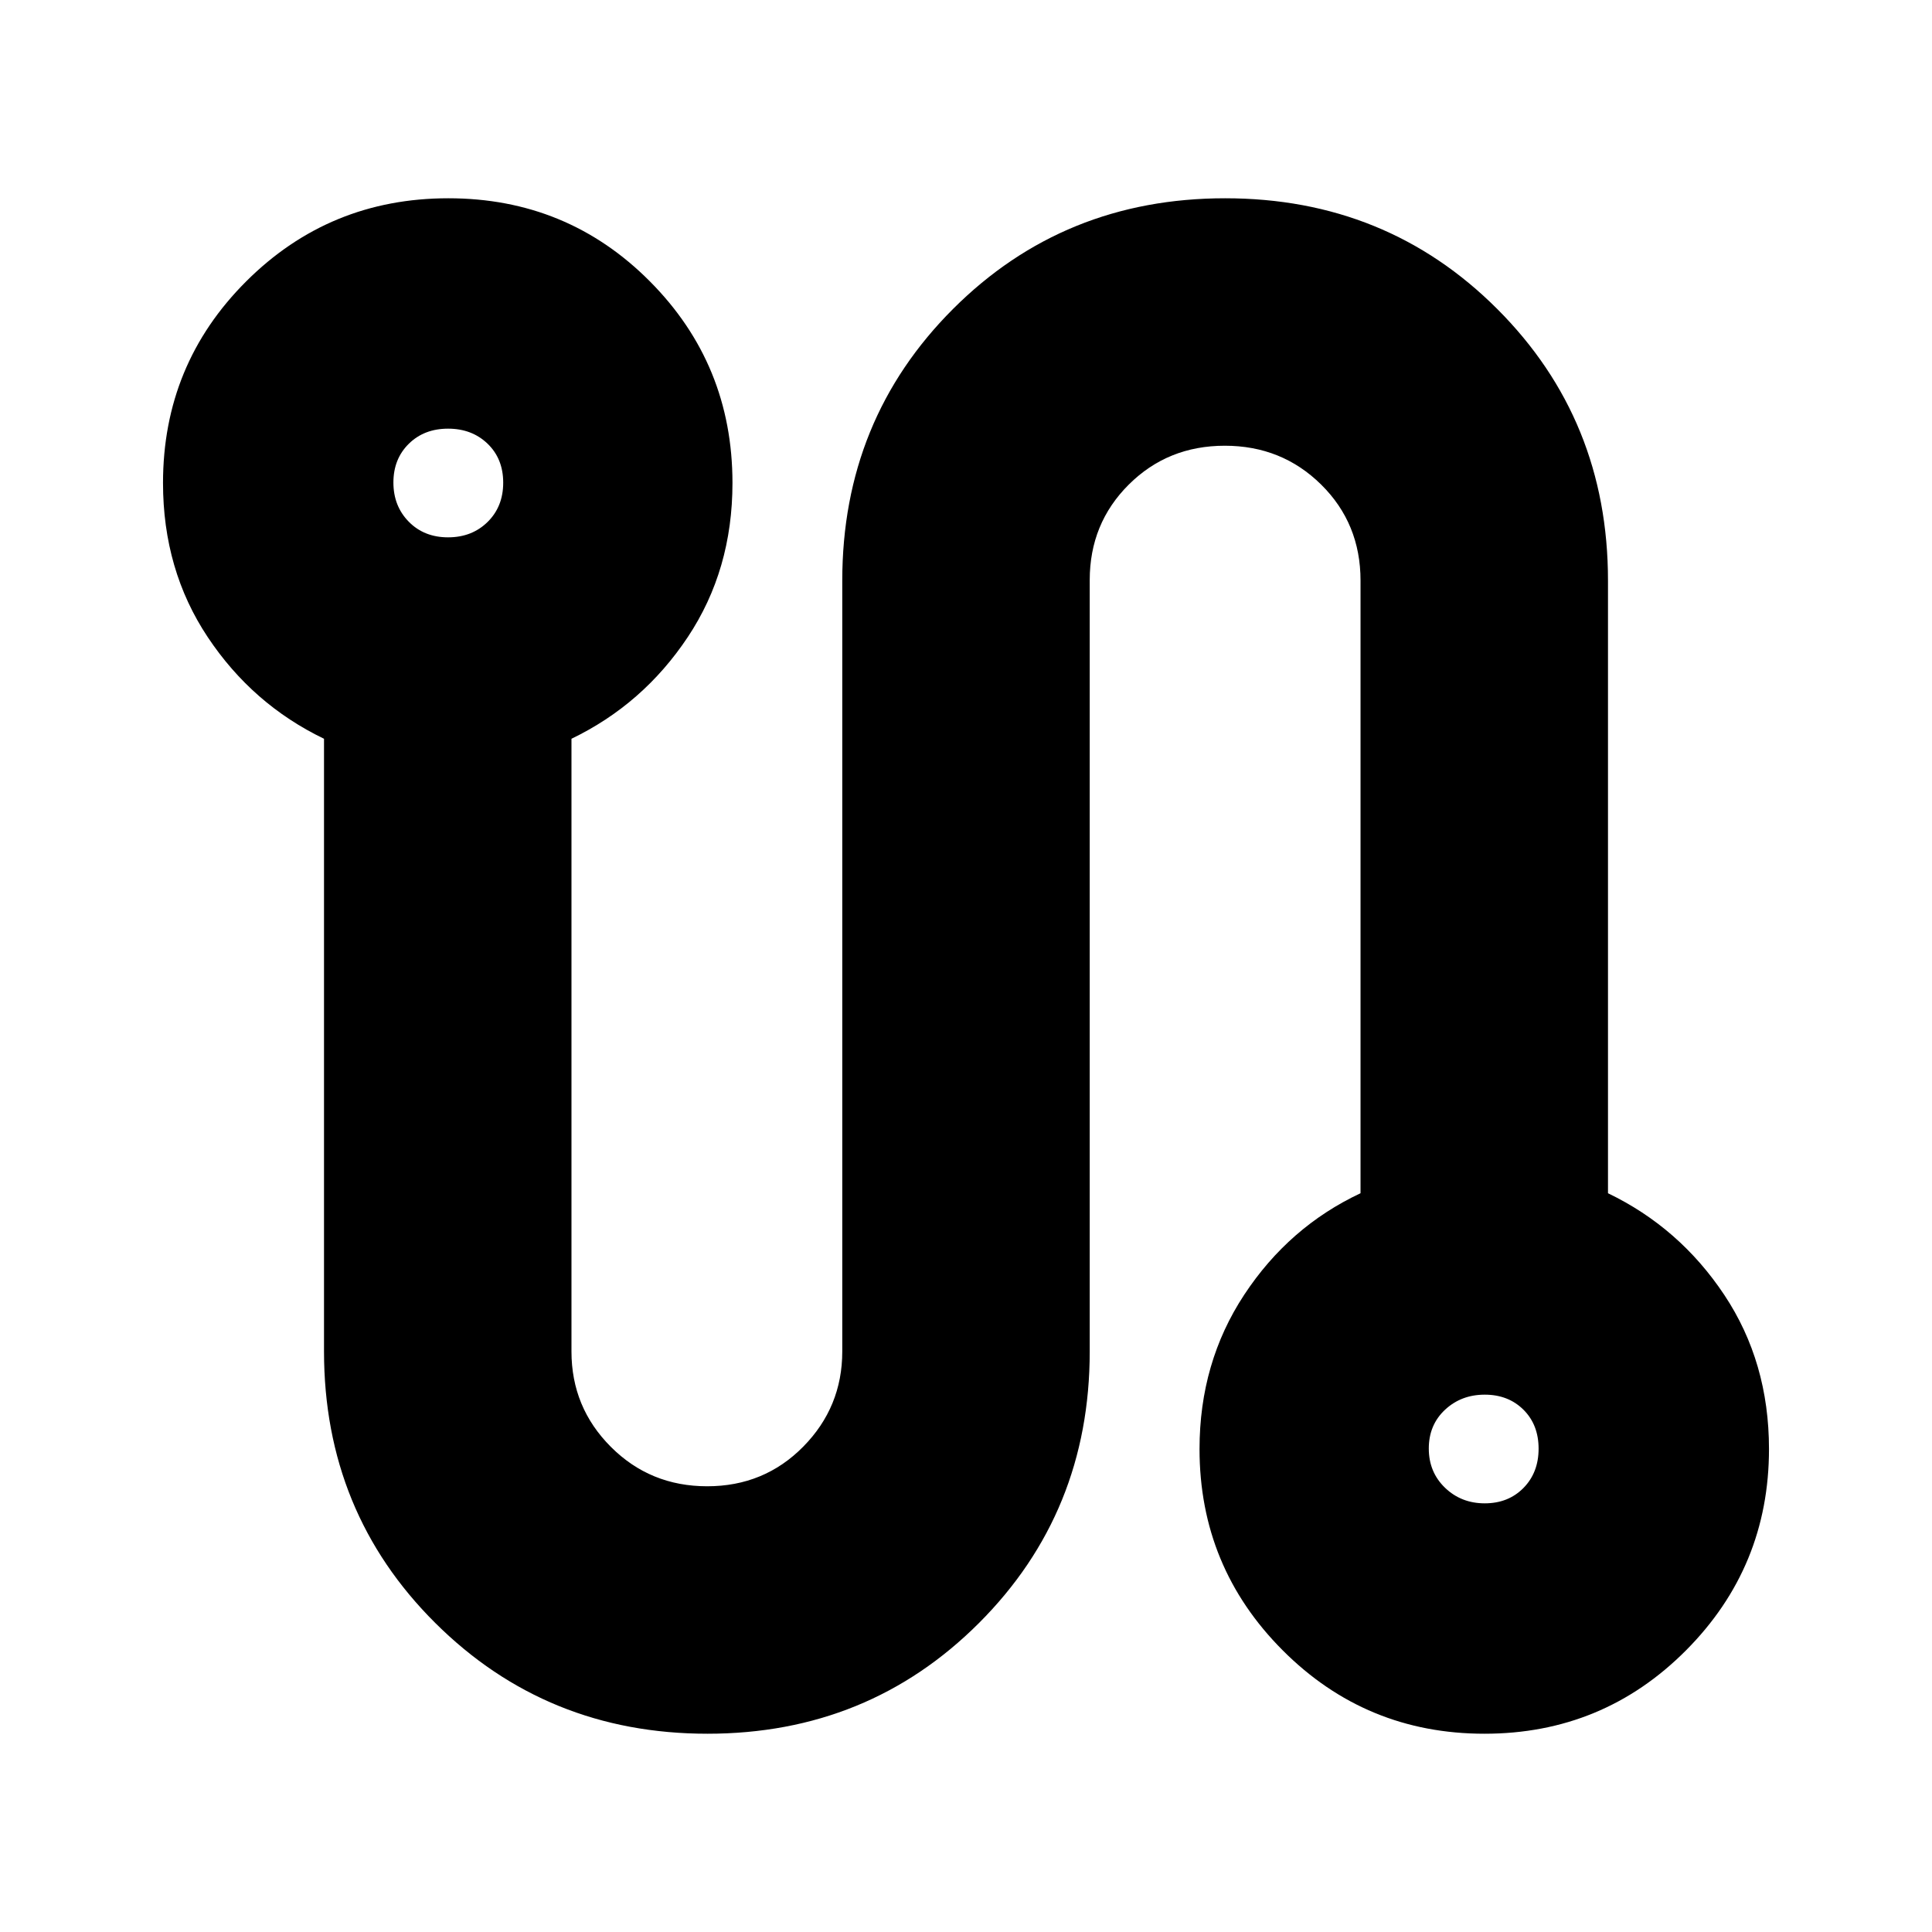 <svg xmlns="http://www.w3.org/2000/svg" height="24" viewBox="0 -960 960 960" width="24"><path d="M351.52-98.52q-79.91 0-135.22-55.02Q161-208.57 161-288.48v-304.43q-35.57-17.13-57.78-50.51Q81-676.8 81-720q0-58.95 41.35-100.21 41.35-41.27 100.43-41.27 59.07 0 100.12 41.27 41.06 41.26 41.06 100.21 0 43.2-22.22 76.58-22.22 33.38-57.78 50.51v304.45q0 27.79 19.56 47.38 19.56 19.6 47.88 19.6 28.32 0 47.72-19.68t19.4-47.32v-383.04q0-79.91 55.02-134.94 55.03-55.02 135.22-55.02 80.2 0 135.22 55.02Q799-751.43 799-671.52v304.43q35.57 17.13 57.78 50.51Q879-283.2 879-240q0 58.62-41.23 100.05-41.24 41.43-100.15 41.43-58.91 0-100.24-41.43-41.34-41.43-41.34-100.05 0-42.93 22.22-76.66t57.78-50.43v-304.43q0-28.37-19.56-47.69-19.56-19.31-47.88-19.31-28.32 0-47.72 19.31-19.4 19.32-19.4 47.44v383.29q0 79.91-55.02 134.94-55.03 55.02-134.94 55.02ZM222.64-693q11.88 0 19.64-7.64t7.76-19.52q0-11.88-7.76-19.36-7.76-7.48-19.64-7.48-11.89 0-19.52 7.52-7.64 7.53-7.64 19.24 0 11.71 7.64 19.48 7.63 7.76 19.52 7.76Zm515.12 480q11.71 0 19.24-7.64 7.52-7.64 7.52-19.52 0-11.88-7.52-19.36-7.53-7.48-19.24-7.48-11.71 0-19.76 7.52-8.04 7.53-8.04 19.24 0 11.72 8.04 19.48 8.05 7.76 19.76 7.76ZM223.04-720Zm514.48 480Z"/></svg>